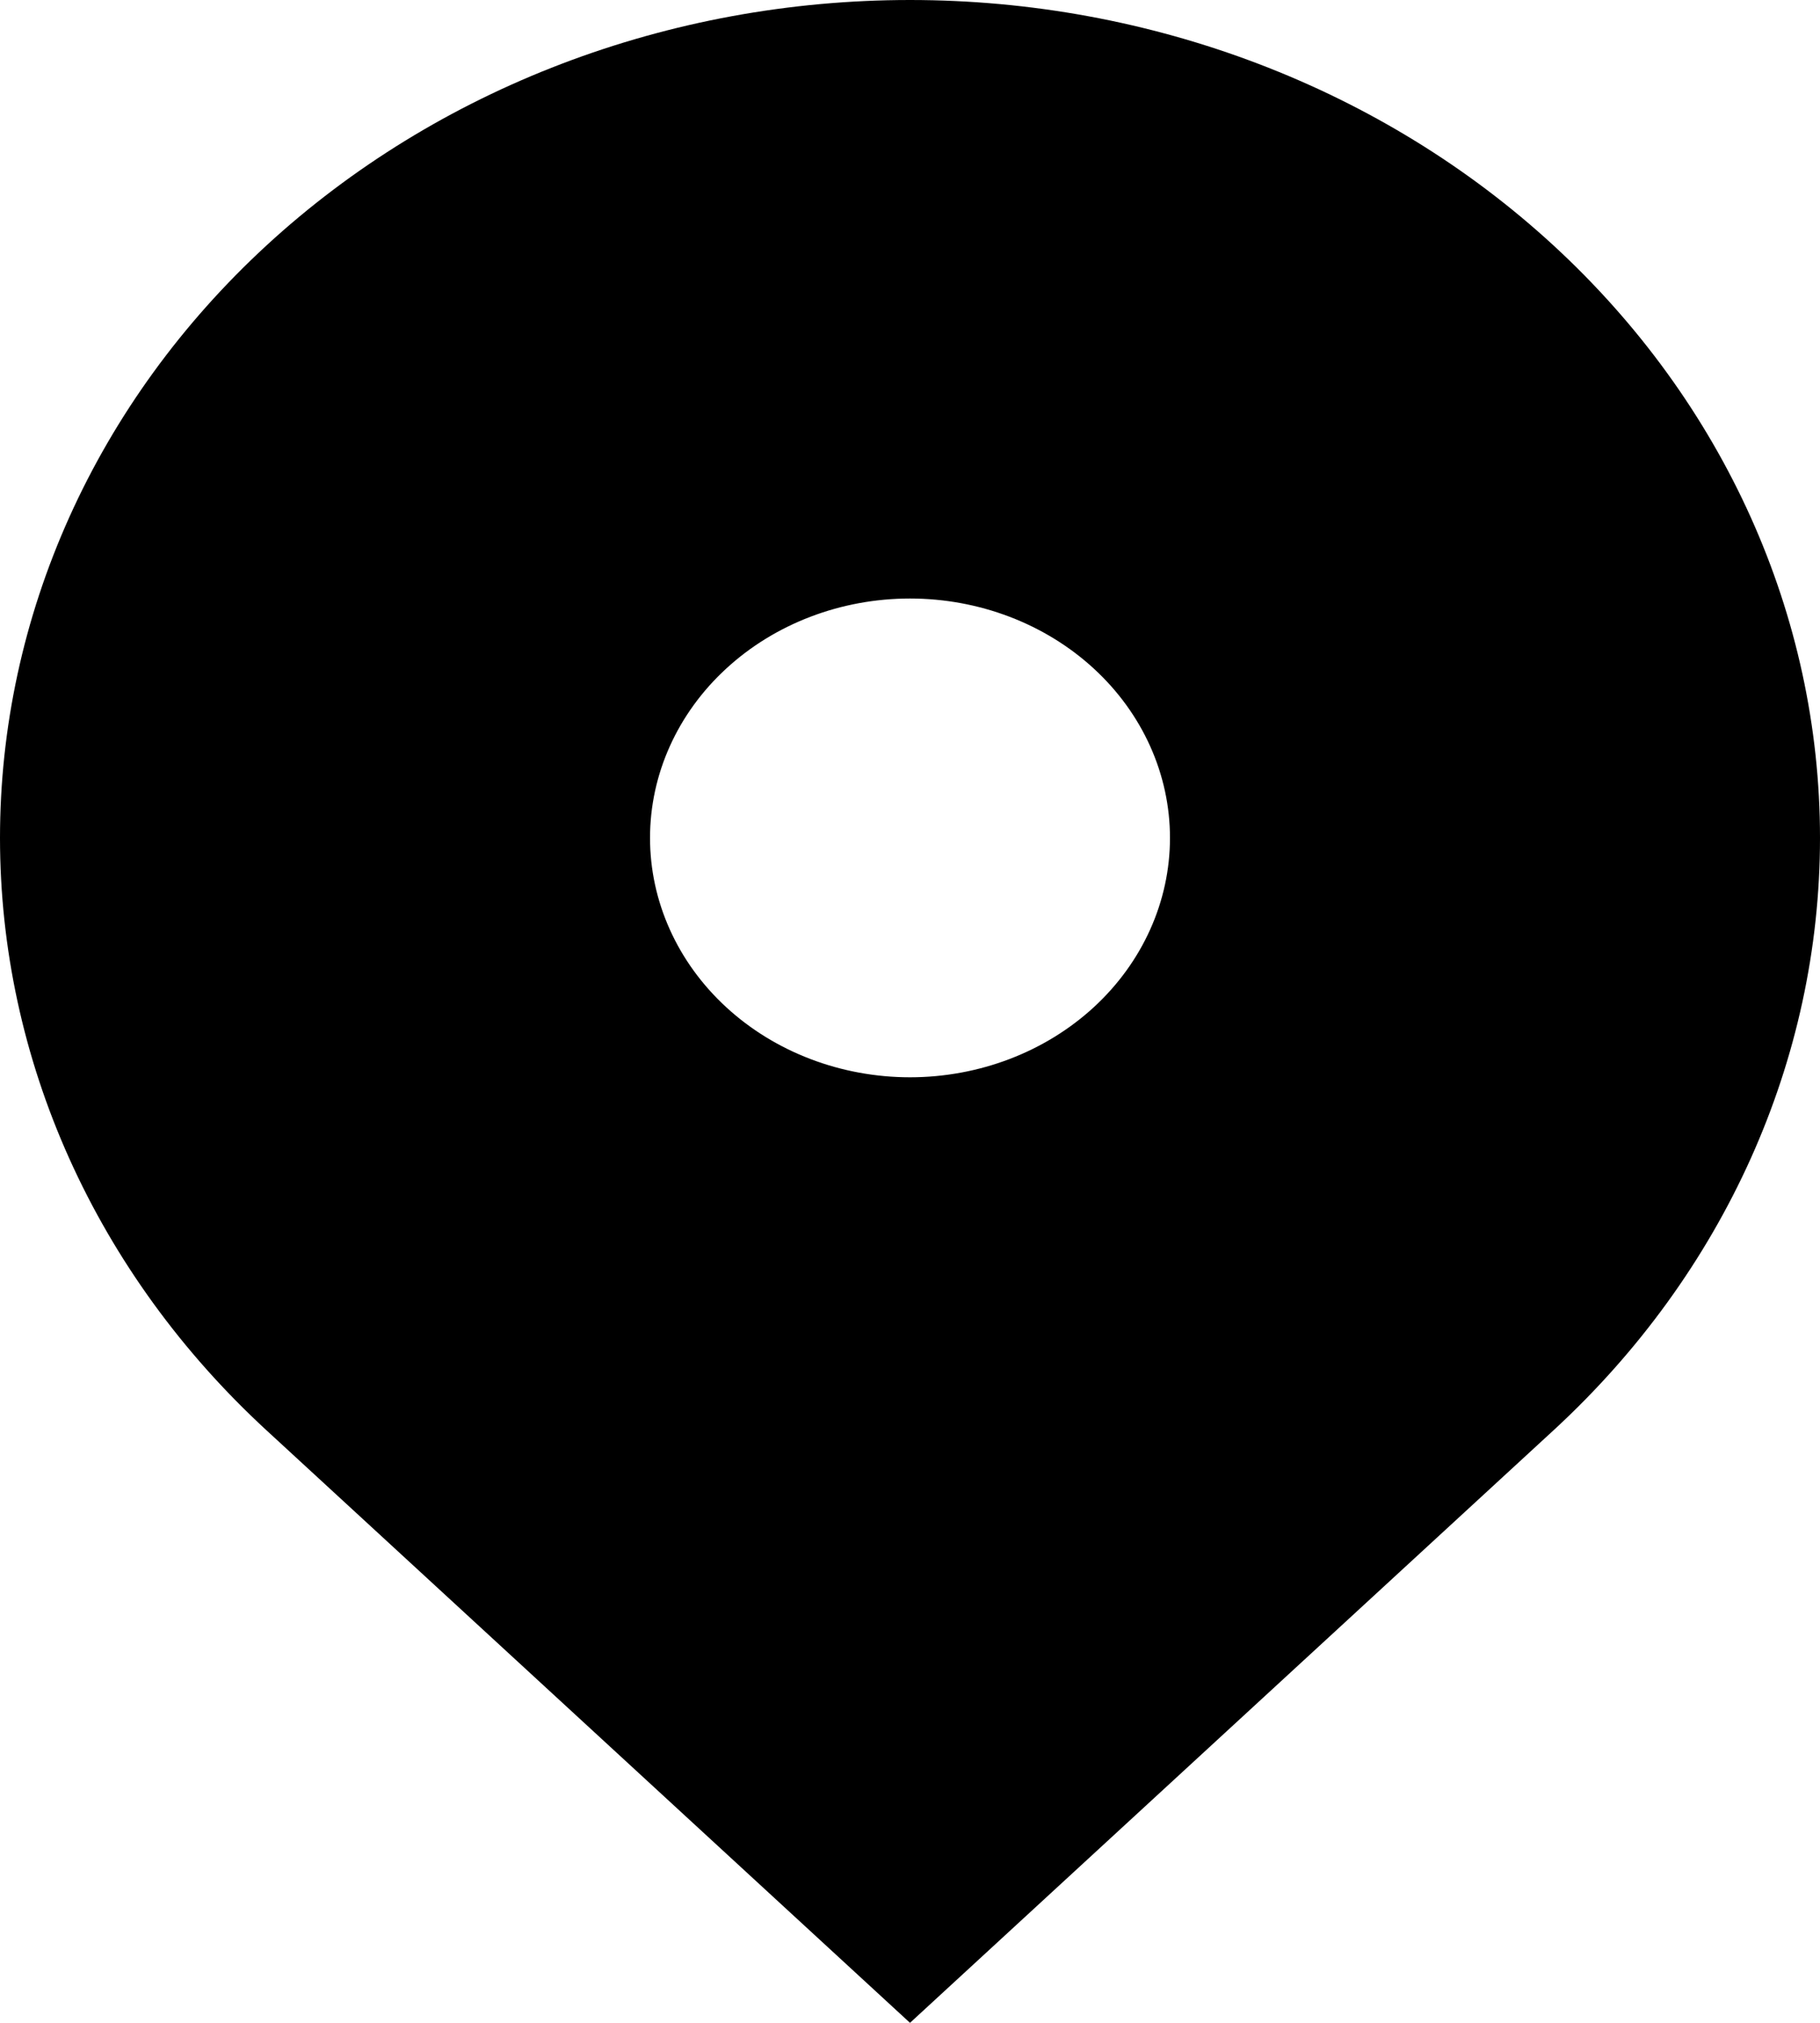 <svg width="45" height="50" viewBox="0 0 45 50" fill="none" xmlns="http://www.w3.org/2000/svg">
<path id="Vector" fill-rule="evenodd" clip-rule="evenodd" d="M6.59 6.066C10.81 2.182 16.533 0 22.5 0C28.468 0 34.19 2.182 38.41 6.066C42.63 9.95 45 15.218 45 20.711C45 26.203 42.63 31.471 38.41 35.355L22.5 50L6.59 35.355C4.501 33.432 2.844 31.149 1.713 28.636C0.582 26.124 0 23.43 0 20.711C0 17.991 0.582 15.298 1.713 12.785C2.844 10.272 4.501 7.989 6.59 6.066ZM22.5 26.628C24.205 26.628 25.84 26.004 27.046 24.895C28.251 23.785 28.928 22.28 28.928 20.711C28.928 19.141 28.251 17.636 27.046 16.527C25.84 15.417 24.205 14.794 22.5 14.794C20.795 14.794 19.16 15.417 17.955 16.527C16.749 17.636 16.072 19.141 16.072 20.711C16.072 22.28 16.749 23.785 17.955 24.895C19.16 26.004 20.795 26.628 22.5 26.628Z" fill="black"/>
</svg>
